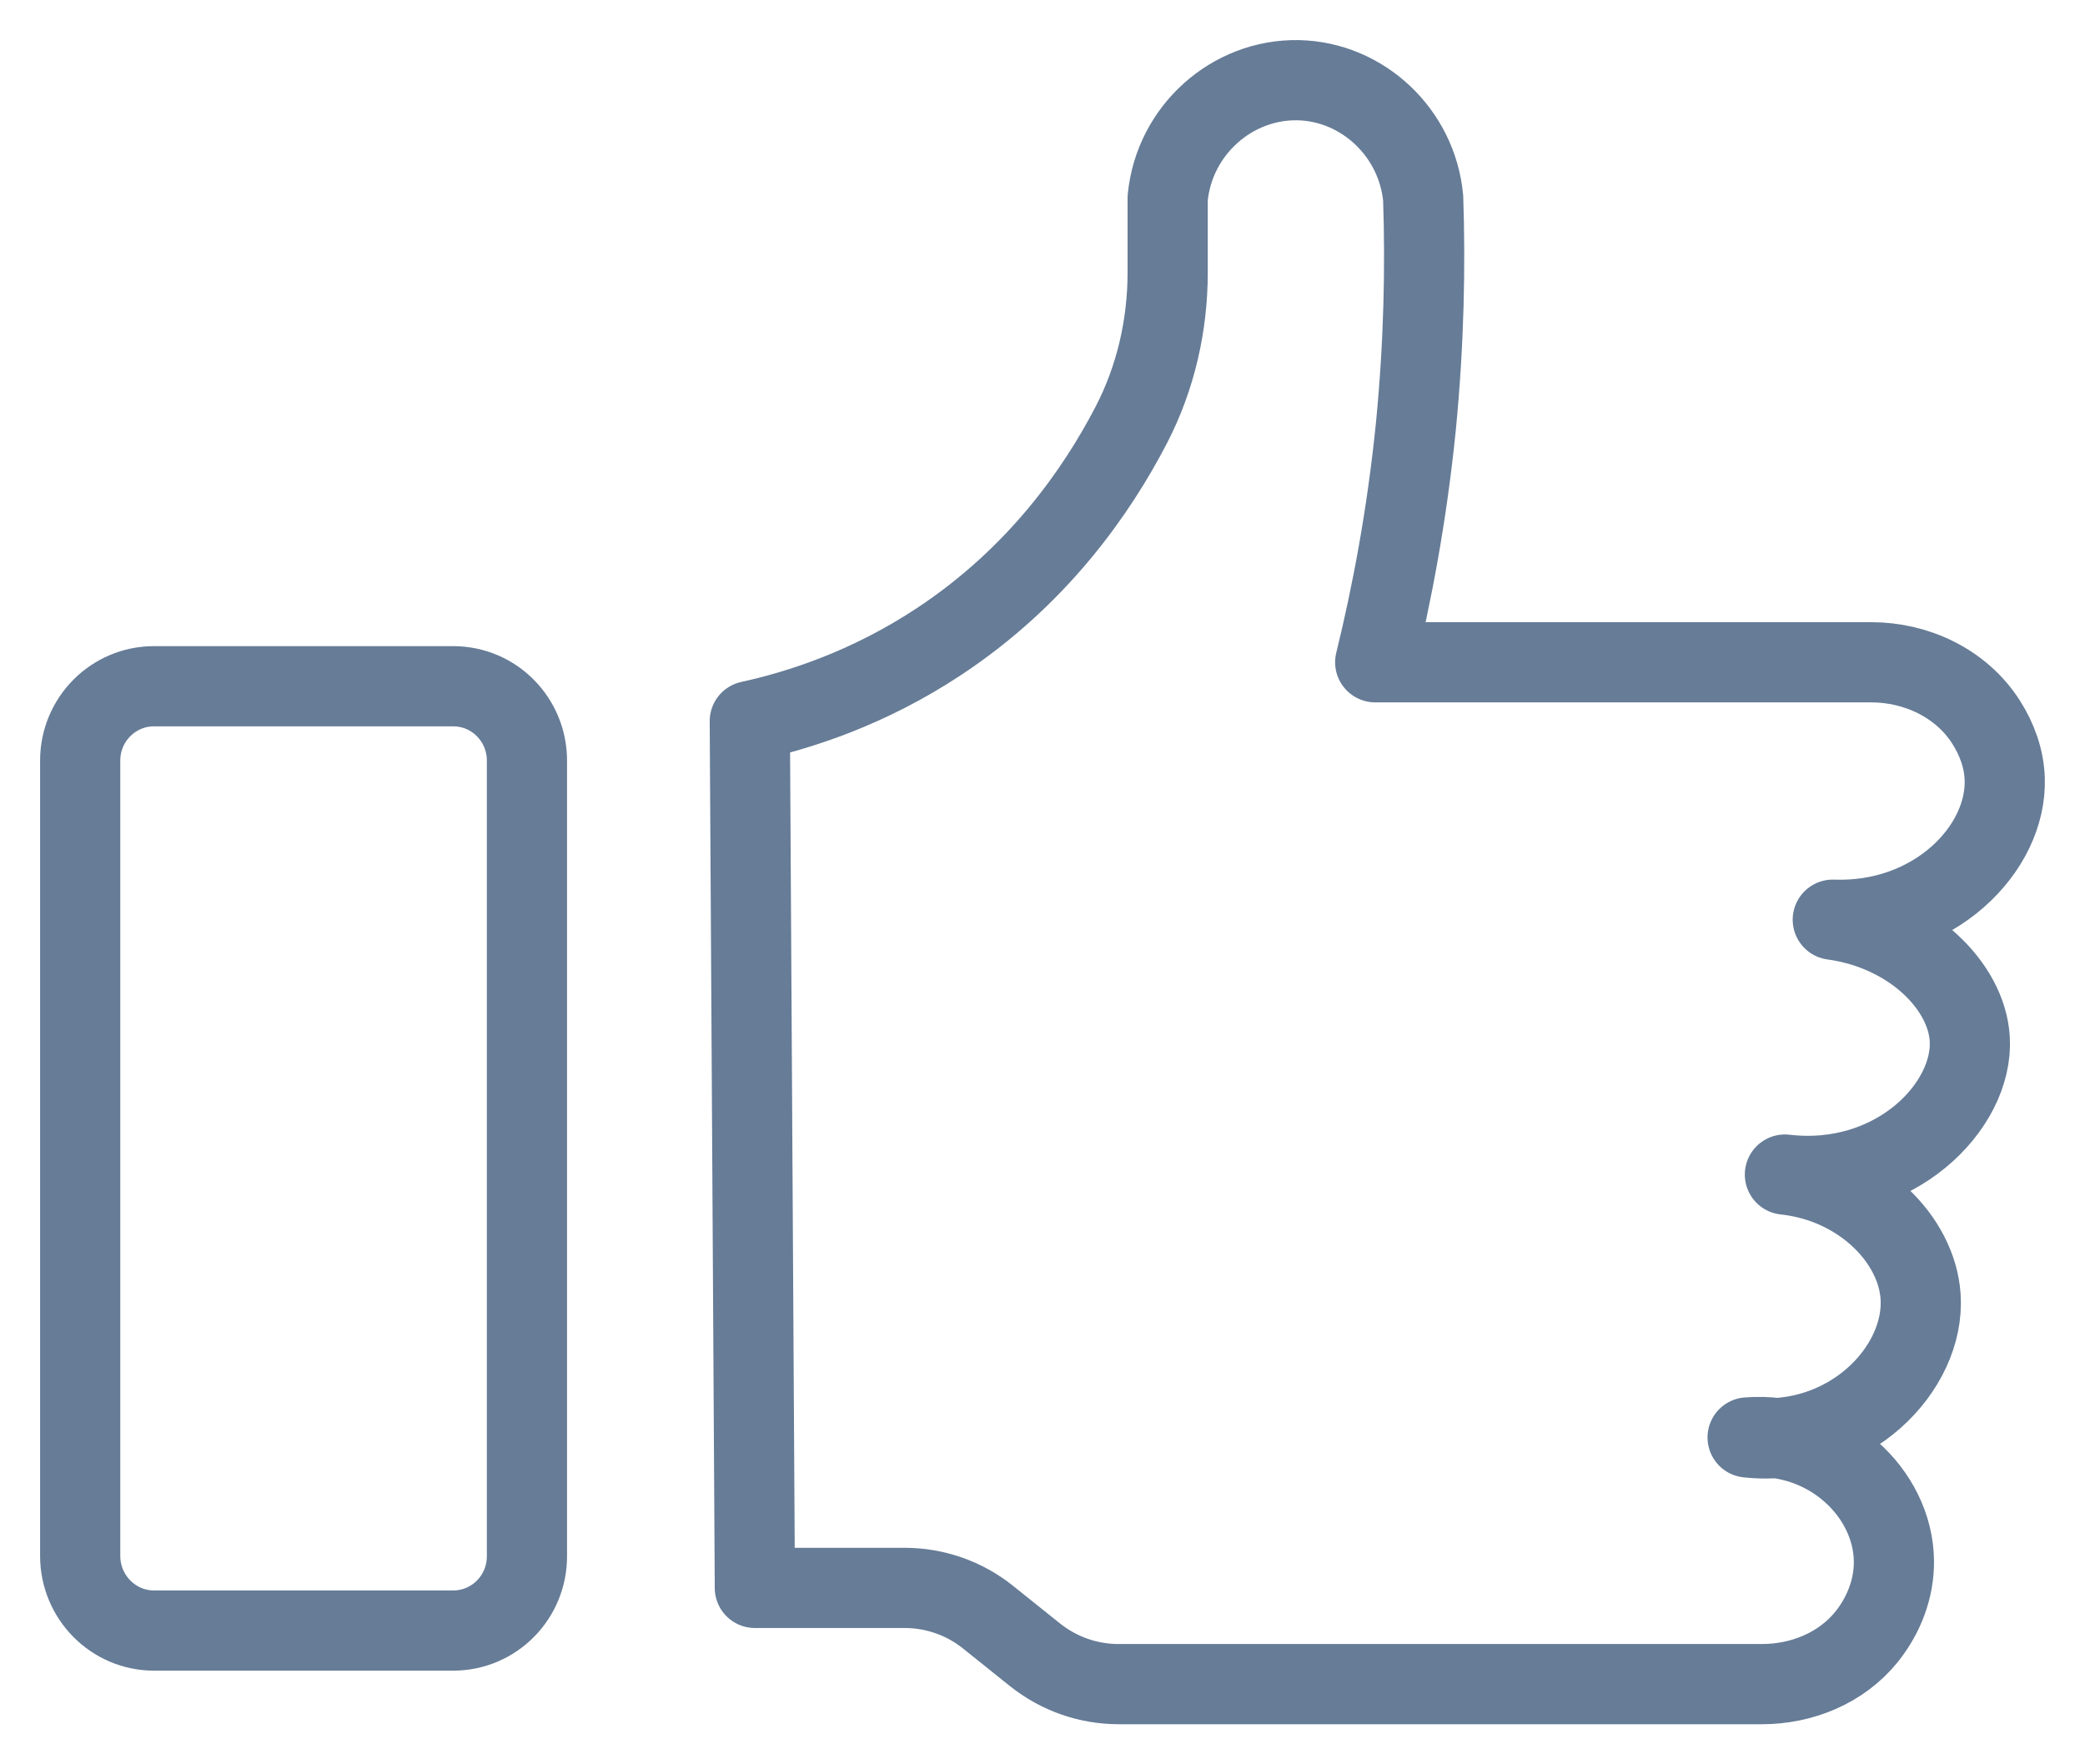 <svg width="26" height="22" viewBox="0 0 26 22" fill="none" xmlns="http://www.w3.org/2000/svg">
<path d="M5.652 20.332H1.92C1.413 20.332 1 19.915 1 19.401V9.484C1 8.971 1.413 8.557 1.92 8.557H5.652C6.161 8.557 6.571 8.973 6.571 9.484V19.401C6.574 19.915 6.161 20.332 5.652 20.332Z" stroke="#667C97" stroke-miterlimit="10"/>
<path d="M9.35 8.992C9.969 8.856 10.829 8.583 11.715 7.996C12.942 7.184 13.677 6.128 14.108 5.297C14.412 4.71 14.561 4.055 14.561 3.395V2.47C14.641 1.627 15.361 0.985 16.187 1C16.988 1.016 17.669 1.65 17.747 2.47C17.775 3.306 17.759 4.265 17.656 5.318C17.544 6.427 17.357 7.412 17.149 8.258H23.331C23.9 8.258 24.456 8.52 24.765 9.002C24.906 9.222 24.991 9.466 24.999 9.712C25.028 10.585 24.118 11.515 22.855 11.468C23.827 11.601 24.524 12.291 24.563 12.956C24.612 13.794 23.625 14.806 22.258 14.646C23.206 14.748 23.903 15.453 23.95 16.168C24.009 17.064 23.058 18.06 21.793 17.924C22.796 17.845 23.607 18.618 23.617 19.462C23.622 19.803 23.495 20.138 23.274 20.413C22.959 20.801 22.468 21 21.972 21H13.95C13.57 21 13.204 20.872 12.905 20.633L12.323 20.167C12.027 19.928 11.658 19.8 11.278 19.8H9.413L9.35 8.992Z" stroke="#667C97" stroke-miterlimit="10" stroke-linecap="round" stroke-linejoin="round"/>
</svg>
